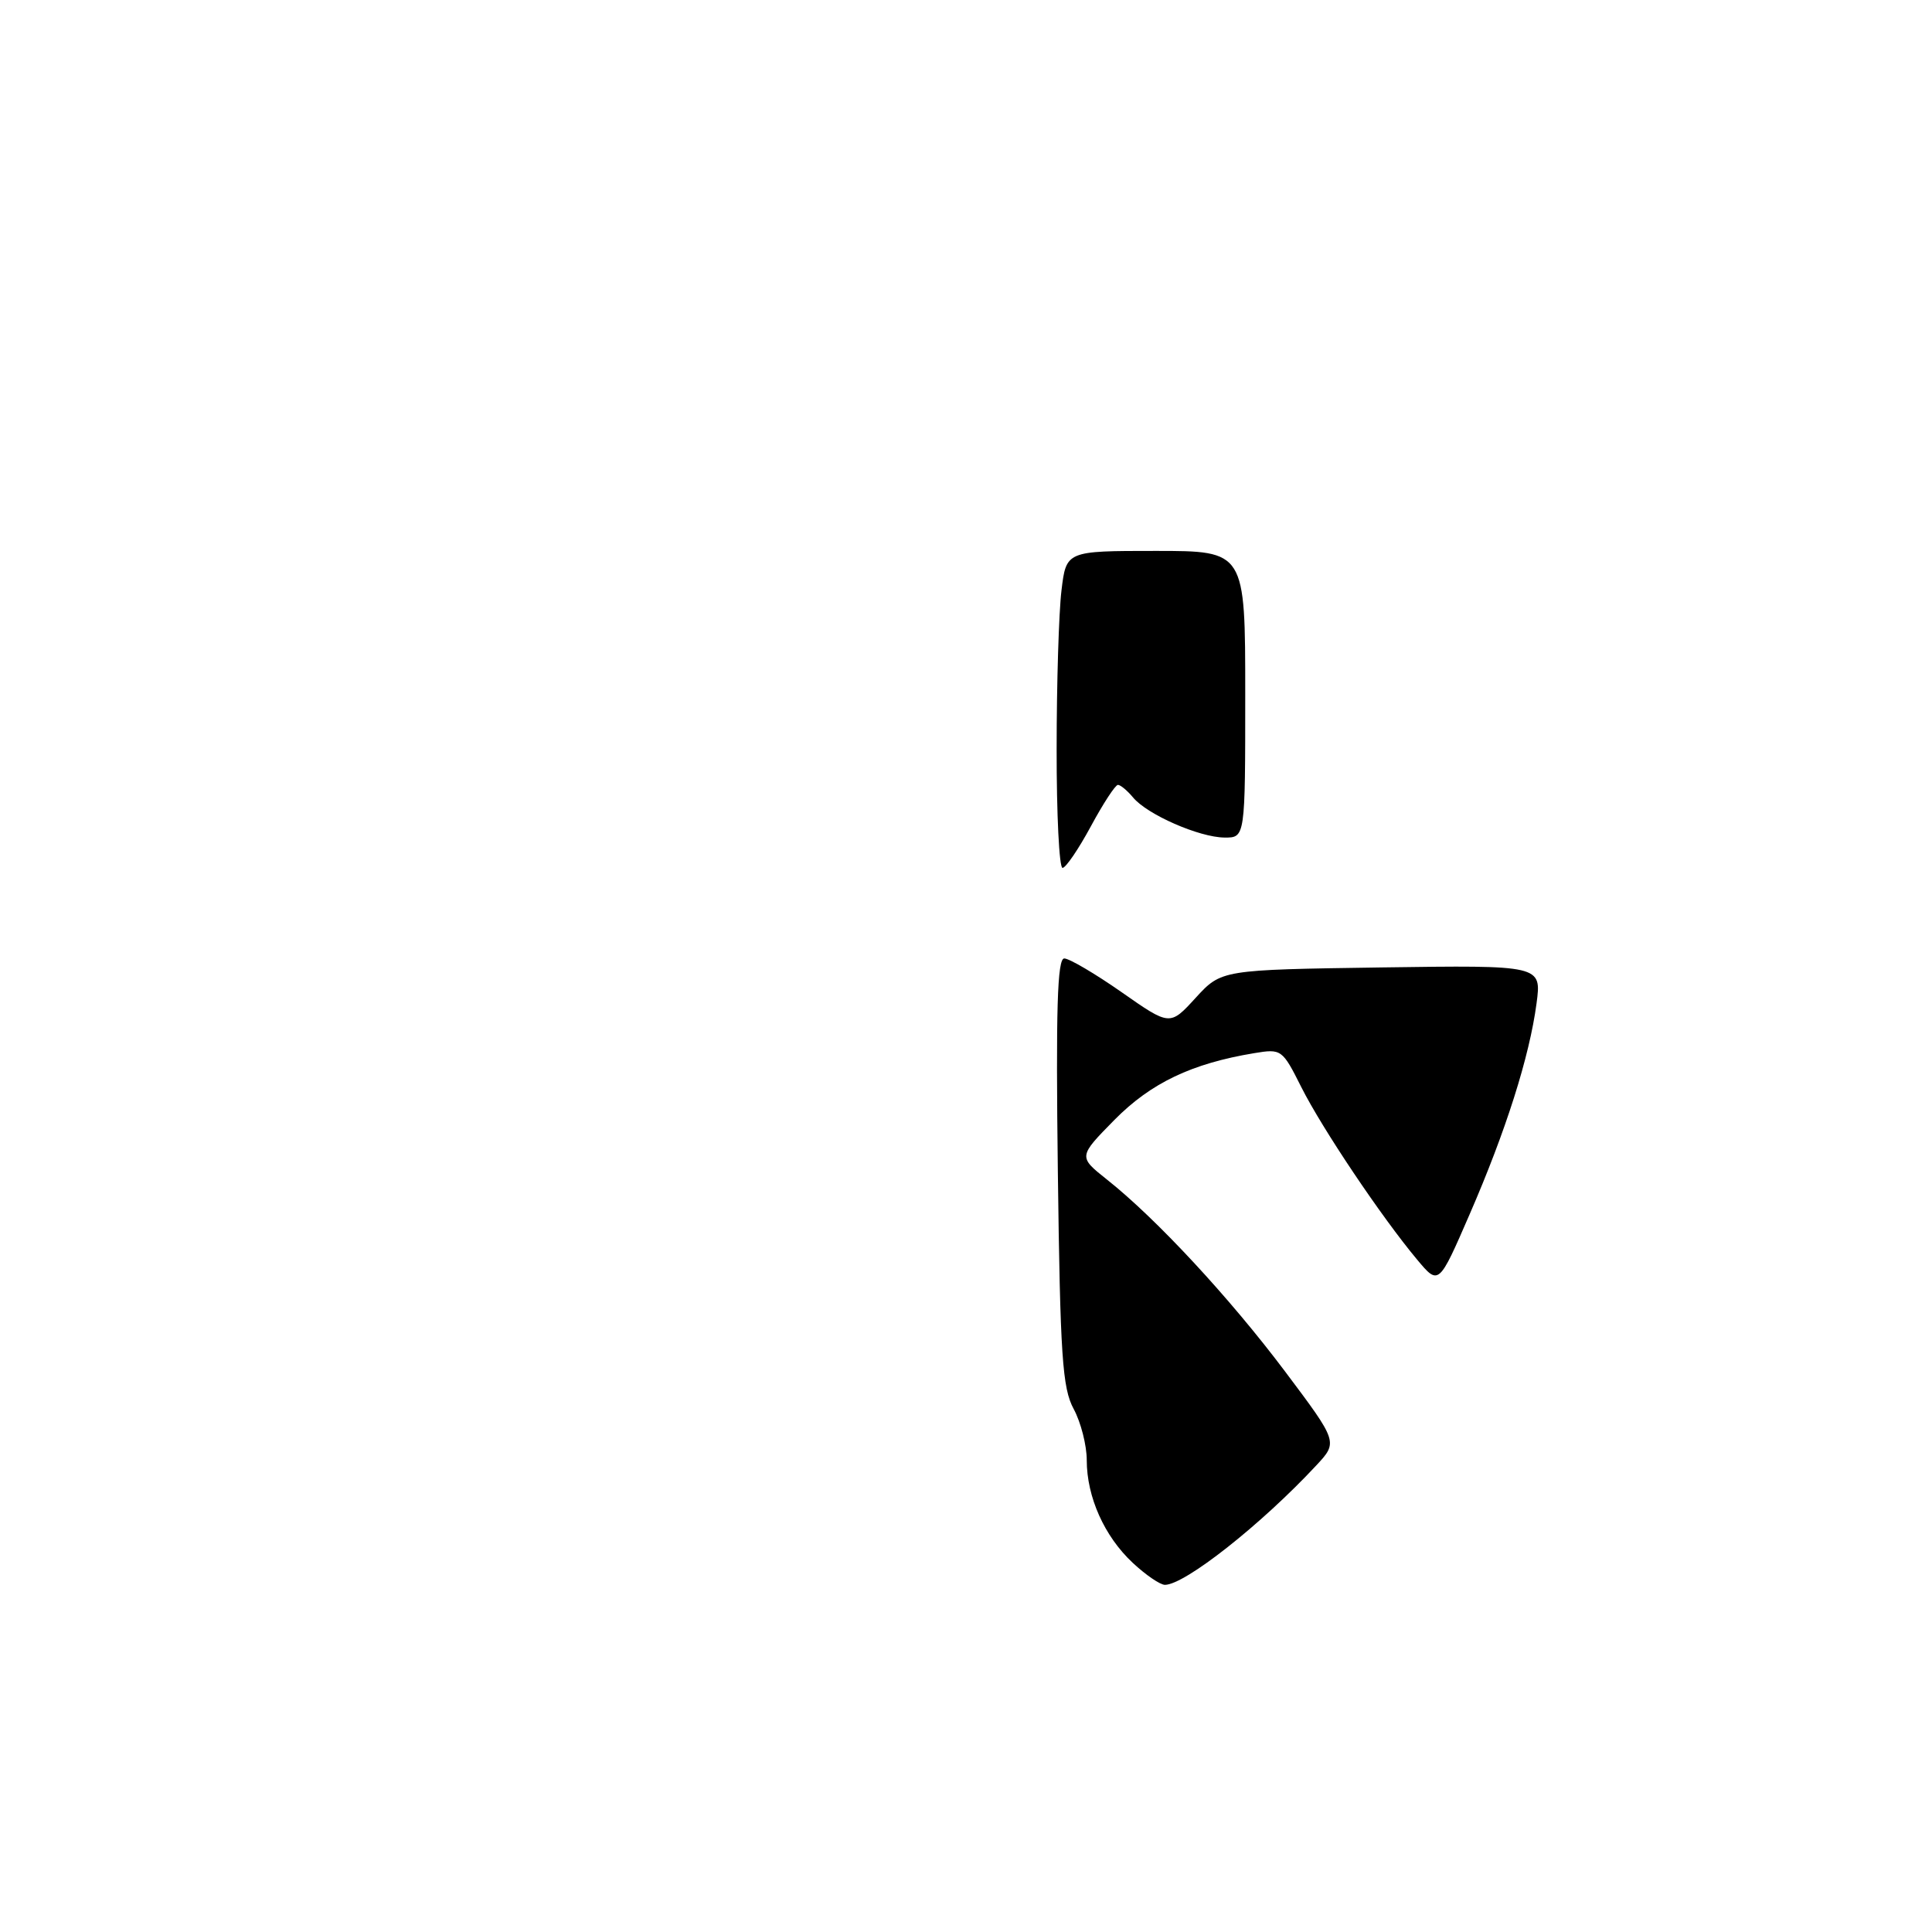 <?xml version="1.0" encoding="UTF-8" standalone="no"?>
<!DOCTYPE svg PUBLIC "-//W3C//DTD SVG 1.1//EN" "http://www.w3.org/Graphics/SVG/1.1/DTD/svg11.dtd" >
<svg xmlns="http://www.w3.org/2000/svg" xmlns:xlink="http://www.w3.org/1999/xlink" version="1.1" viewBox="0 0 256 256">
 <g >
 <path fill="currentColor"
d=" M 150.09 207.08 C 146.34 203.58 144.00 198.36 144.00 193.48 C 144.00 191.51 143.22 188.46 142.27 186.70 C 140.77 183.93 140.48 179.71 140.17 155.25 C 139.90 133.71 140.10 127.00 141.02 127.00 C 141.68 127.00 145.10 129.01 148.62 131.47 C 155.02 135.95 155.02 135.95 158.43 132.22 C 161.84 128.50 161.84 128.50 183.06 128.19 C 204.27 127.89 204.27 127.89 203.60 132.95 C 202.66 140.02 199.54 149.85 194.73 160.91 C 190.64 170.33 190.64 170.33 187.78 166.91 C 183.10 161.32 175.20 149.56 172.44 144.07 C 169.91 139.03 169.80 138.95 166.18 139.55 C 157.91 140.92 152.50 143.50 147.68 148.38 C 142.87 153.27 142.87 153.27 146.68 156.30 C 153.23 161.49 162.90 171.92 170.25 181.69 C 177.30 191.08 177.30 191.08 174.40 194.19 C 167.12 202.01 157.00 209.99 154.36 210.00 C 153.73 210.00 151.81 208.69 150.09 207.08 Z  M 140.01 99.25 C 140.01 90.59 140.30 81.14 140.65 78.25 C 141.28 73.00 141.28 73.00 153.14 73.00 C 165.00 73.00 165.00 73.00 165.00 92.00 C 165.00 111.00 165.00 111.00 162.25 110.98 C 158.90 110.95 152.00 107.93 150.13 105.66 C 149.37 104.75 148.47 104.00 148.13 104.00 C 147.78 104.01 146.17 106.48 144.54 109.50 C 142.90 112.53 141.22 115.00 140.79 115.00 C 140.35 115.00 140.00 107.91 140.01 99.25 Z "/>
</g>
</svg>